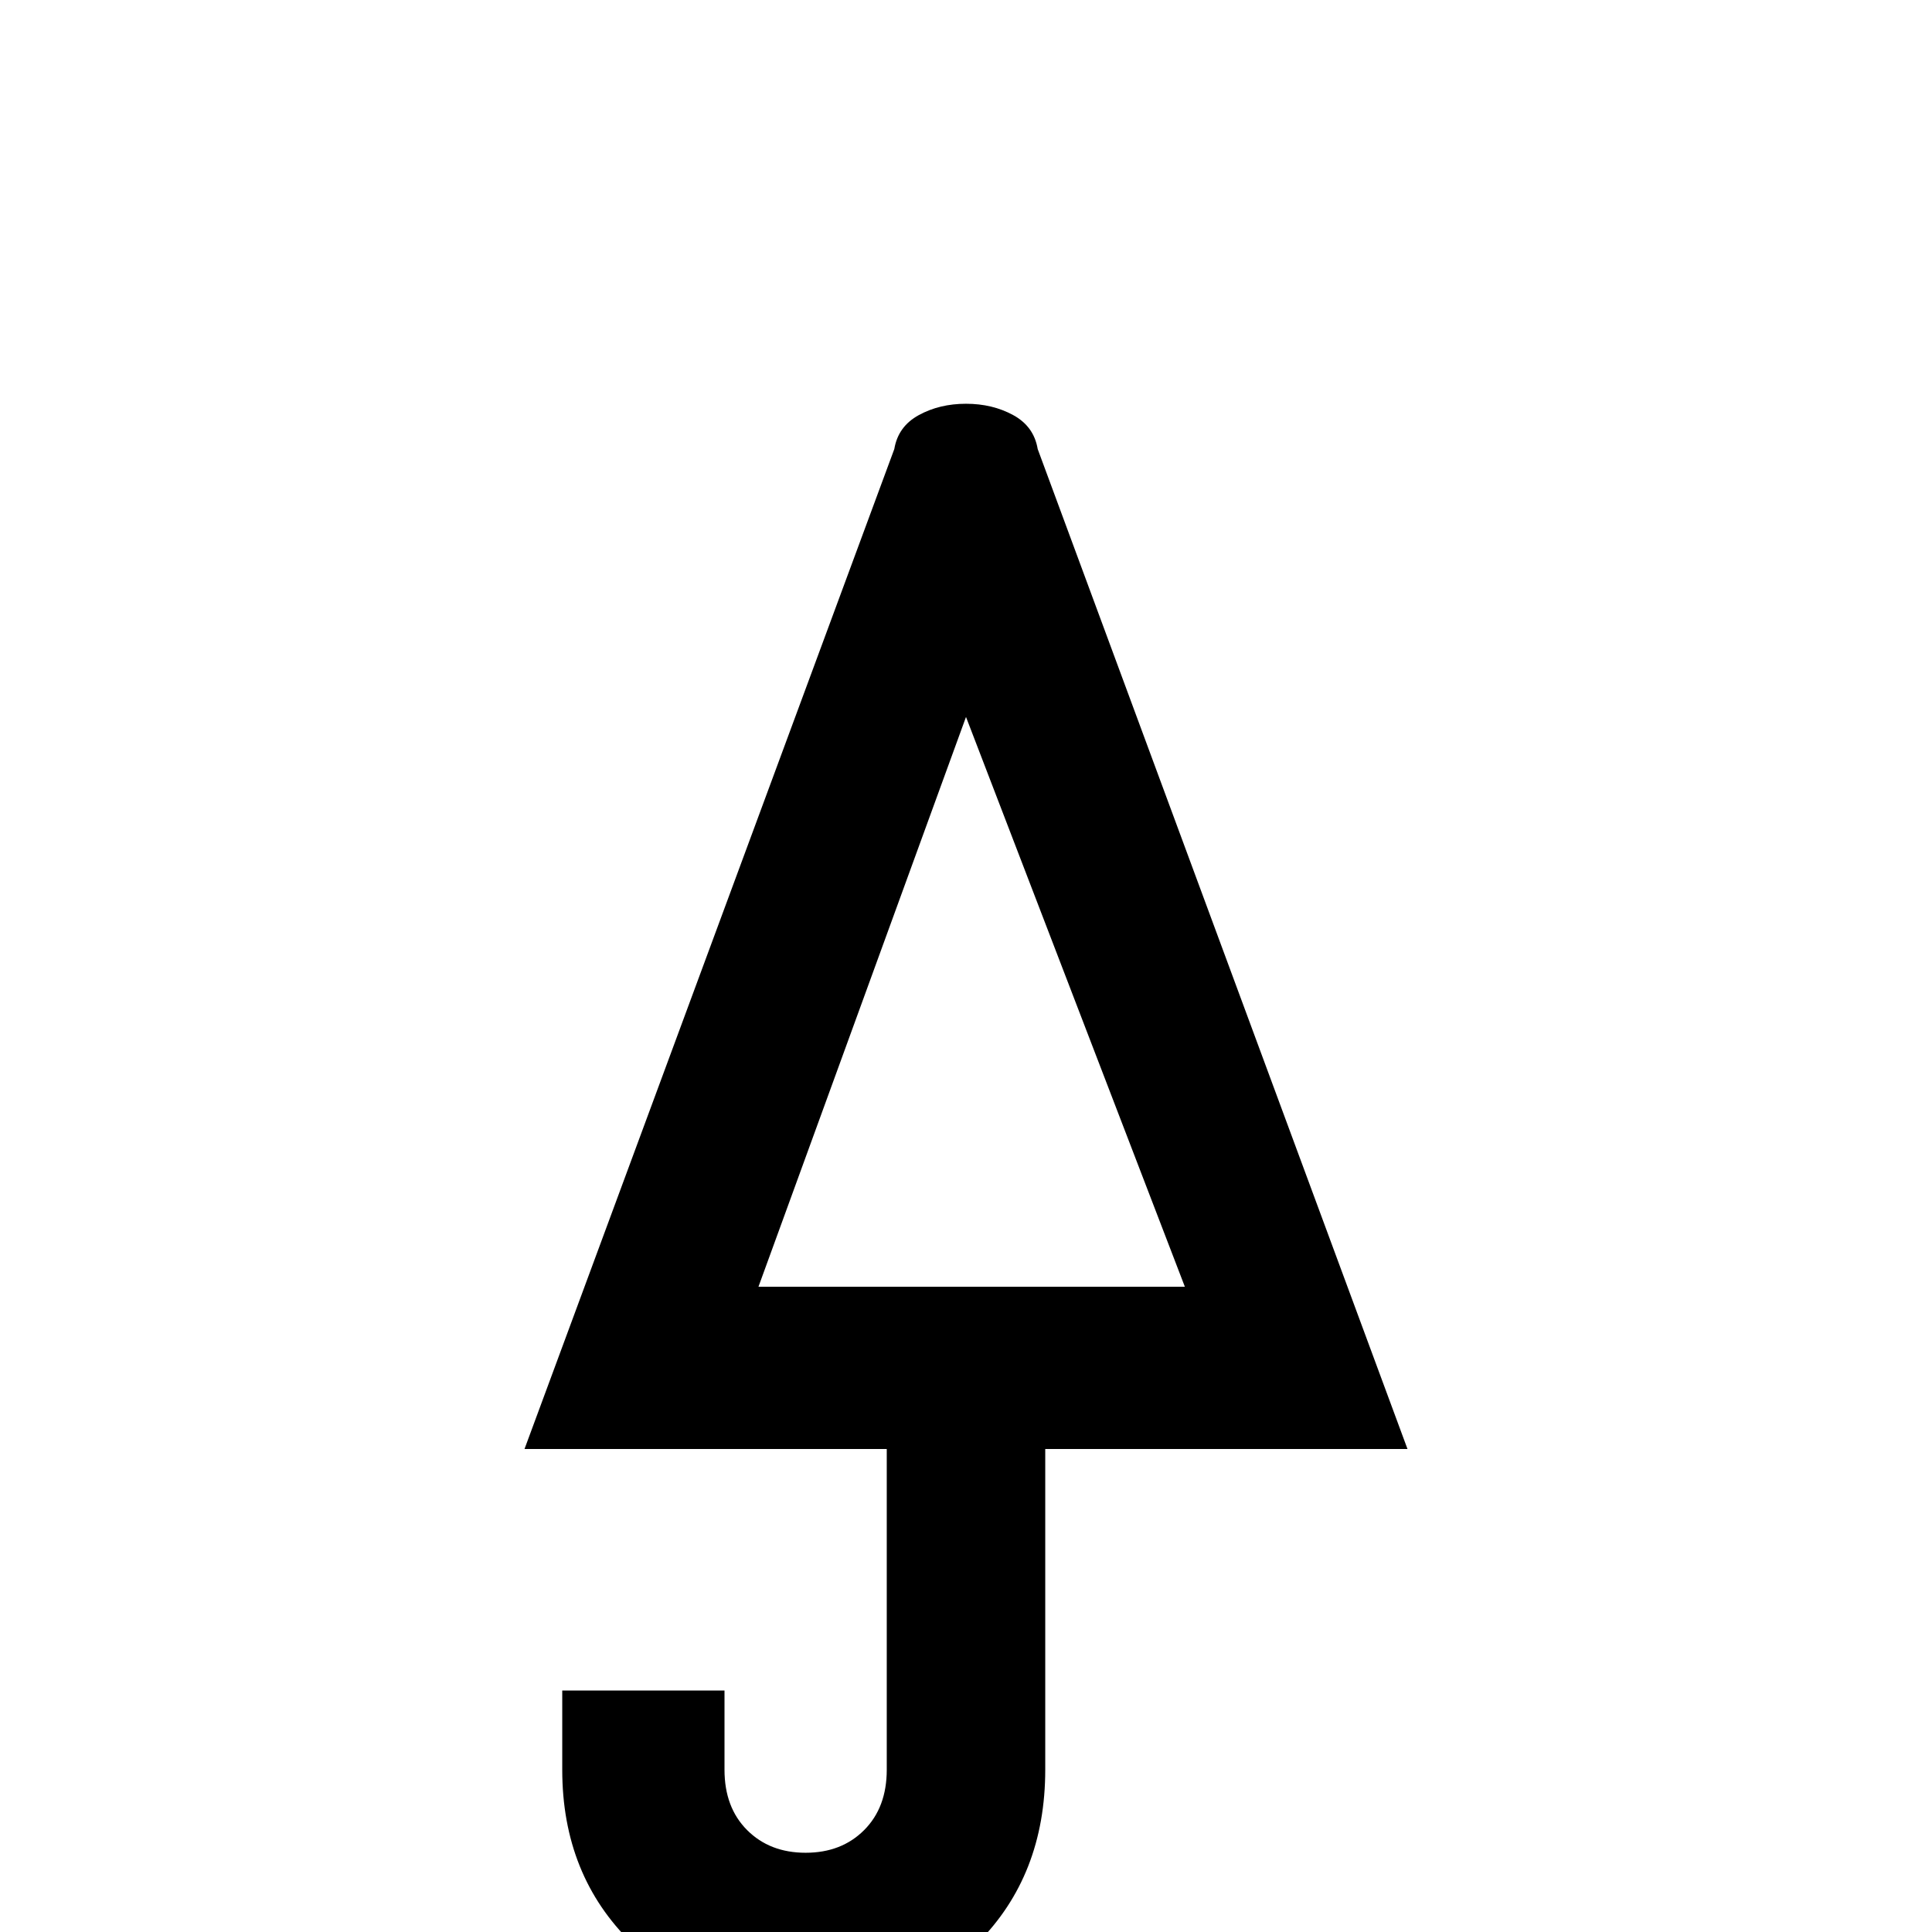 <svg xmlns="http://www.w3.org/2000/svg" viewBox="0 -512 512 512">
	<path fill="#000000" d="M256 -405Q263 -405 268.5 -402Q274 -399 275 -393L373 -128H277V-43Q277 -15 259 3Q241 21 213.5 21Q186 21 167.5 3Q149 -15 149 -43V-64H192V-43Q192 -33 198 -27Q204 -21 213.5 -21Q223 -21 229 -27Q235 -33 235 -43V-128H139L237 -393Q238 -399 243.5 -402Q249 -405 256 -405ZM256 -322L201 -171H314Z"/>
</svg>